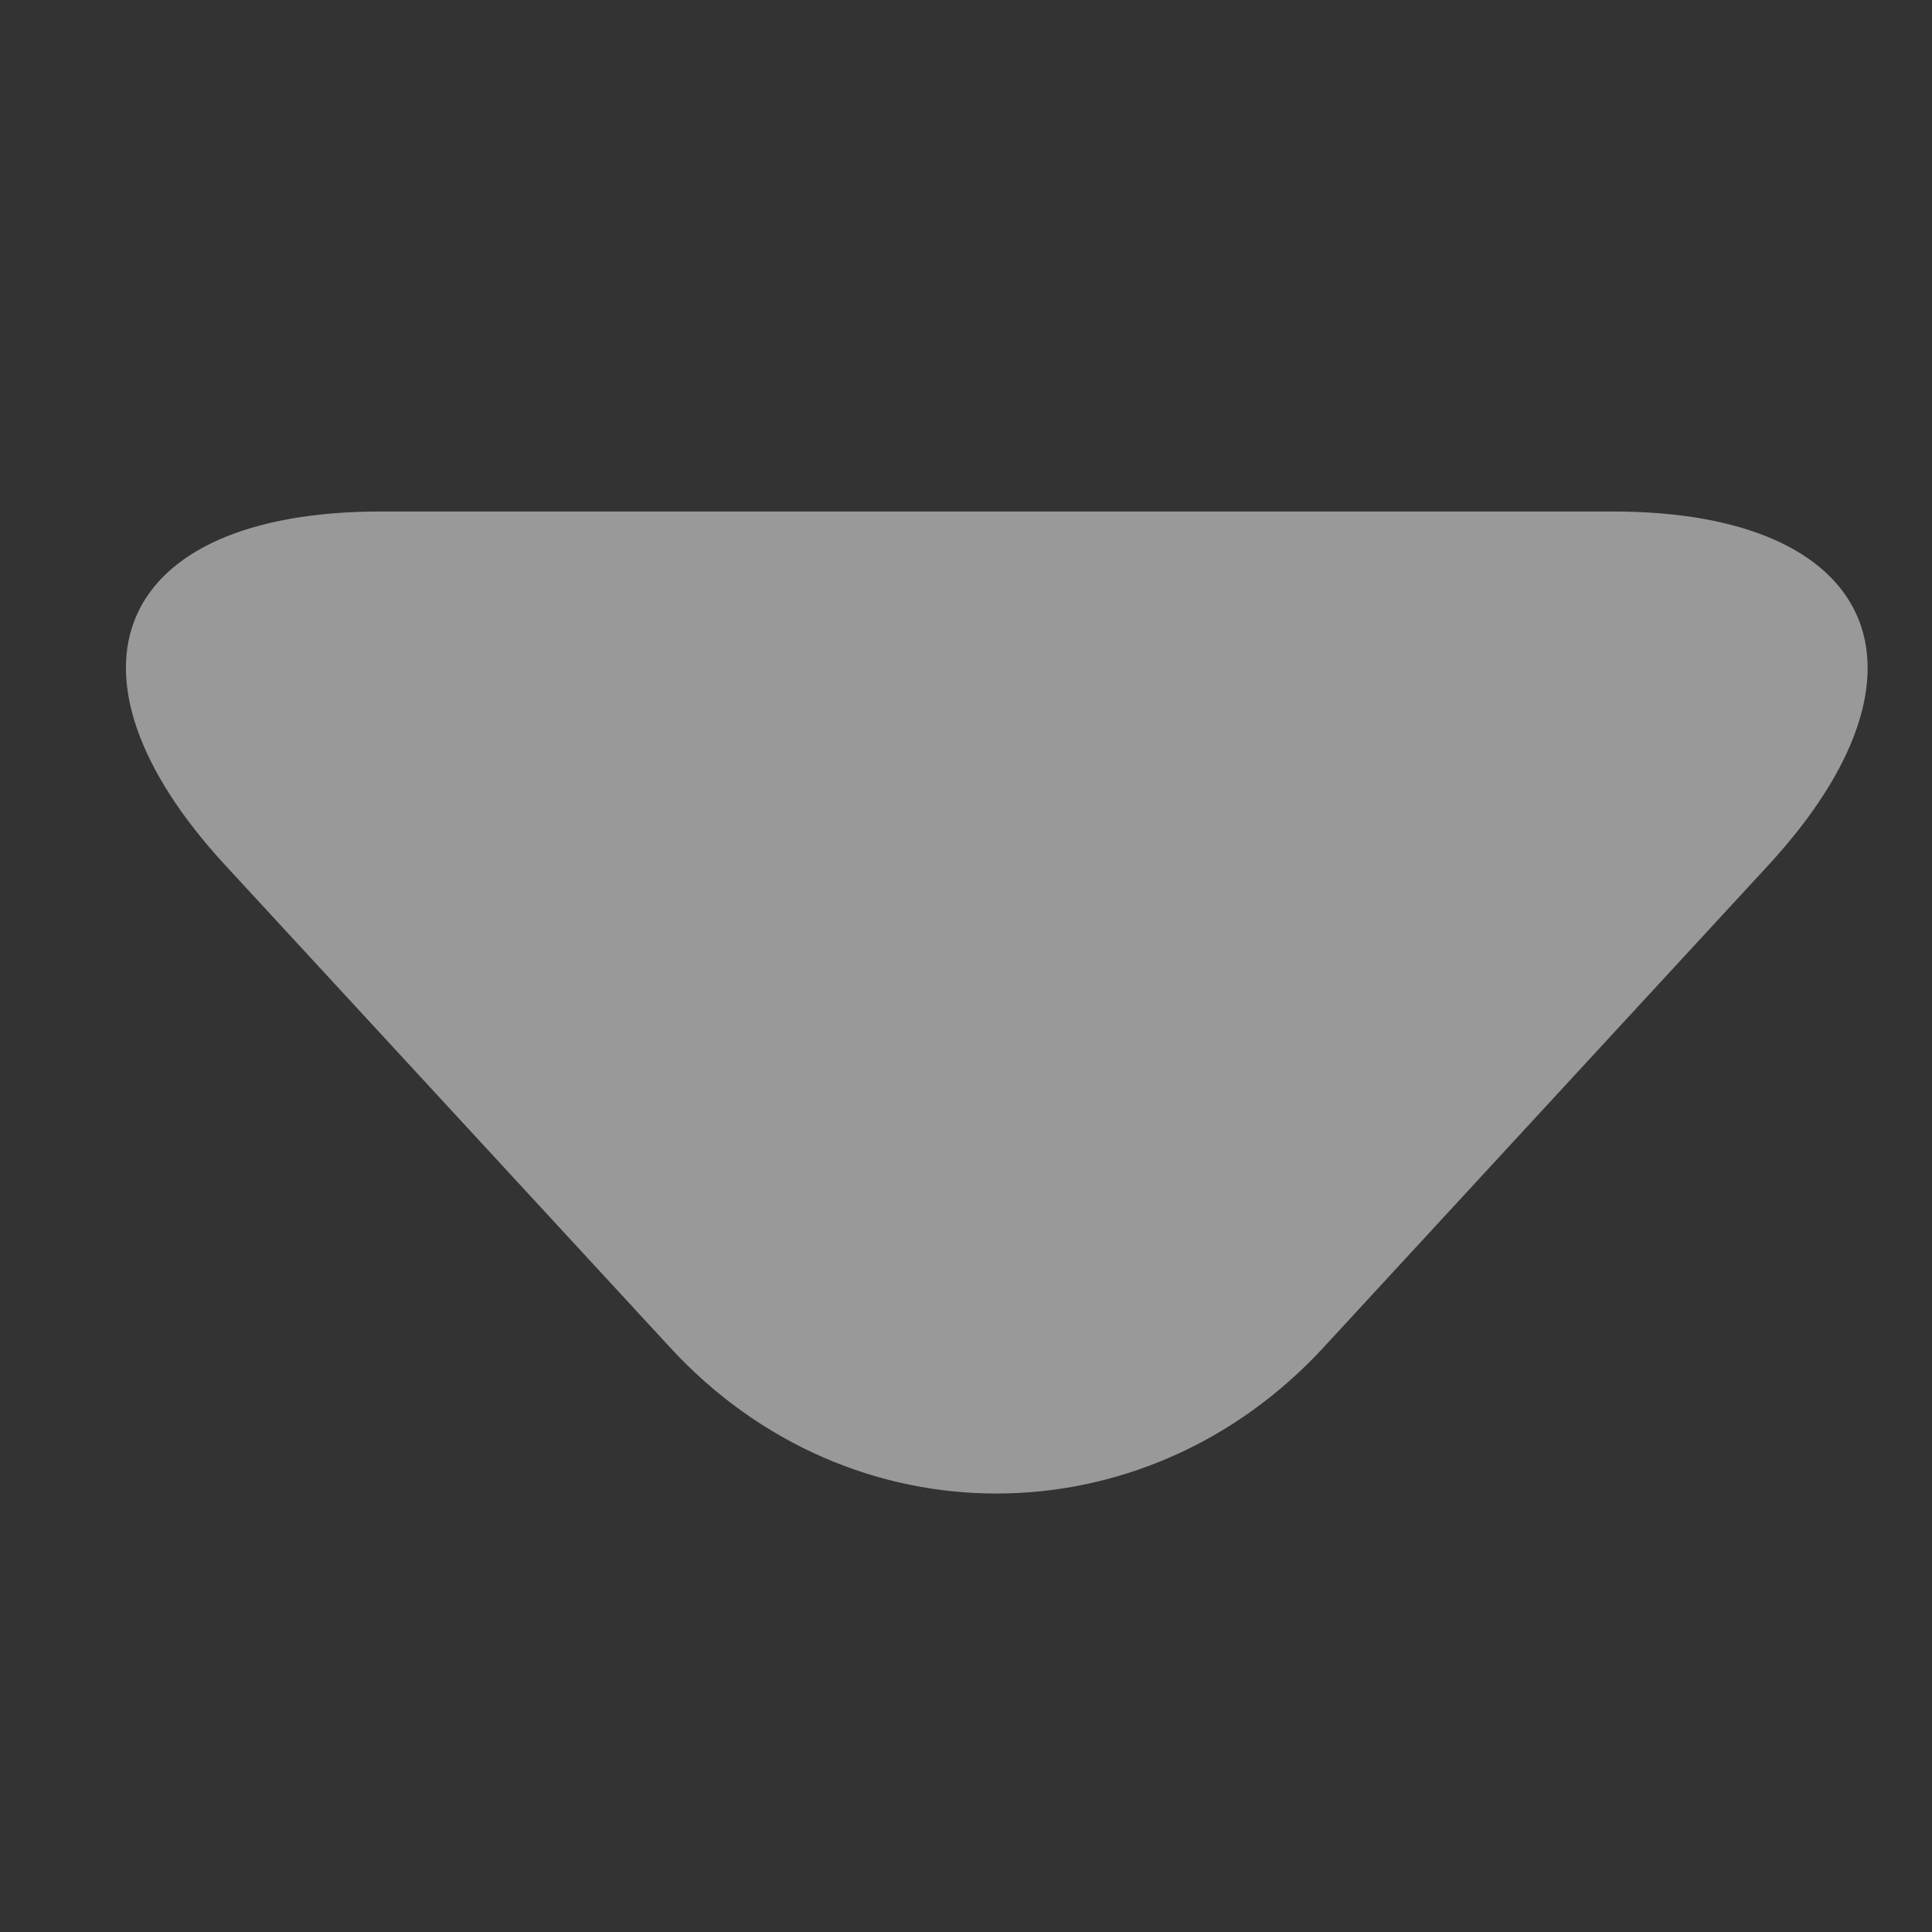 <?xml version="1.0" encoding="UTF-8" standalone="no"?>
<svg width="8px" height="8px" viewBox="0 0 8 8" version="1.1" xmlns="http://www.w3.org/2000/svg" xmlns:xlink="http://www.w3.org/1999/xlink">
    <rect x="0" y="0" width="8" height="8" fill="#333333" stroke="none"/>
    <!-- Generator: Sketch 39.1 (31720) - http://www.bohemiancoding.com/sketch -->
    <title>Group 6 Copy 4</title>
    <desc>Created with Sketch.</desc>
    <defs></defs>
    <g id="Page-1" stroke="none" stroke-width="1" fill="none" fill-rule="evenodd" opacity="0.5">
        <g id="内容_文件刷新_展开搜索" transform="translate(-883, -177)" fill="#FFFFFF">
            <g id="展开" transform="translate(445, 161)">
                <g id="time-copy" transform="translate(299, 0)">
                    <g id="Group-6-Copy-4" transform="translate(139, 18)">
                        <path d="M2.776,0.721 C3.522,-0.088 4.74,-0.079 5.479,0.721 L7.322,2.719 C8.068,3.528 7.768,4.184 6.678,4.184 L1.577,4.184 C0.475,4.184 0.194,3.52 0.933,2.719 L2.776,0.721 Z" id="Triangle" transform="translate(4.127, 2.151) scale(1, -1) translate(-4.127, -2.151) "></path>
                    </g>
                </g>
            </g>
        </g>
    </g>
</svg>